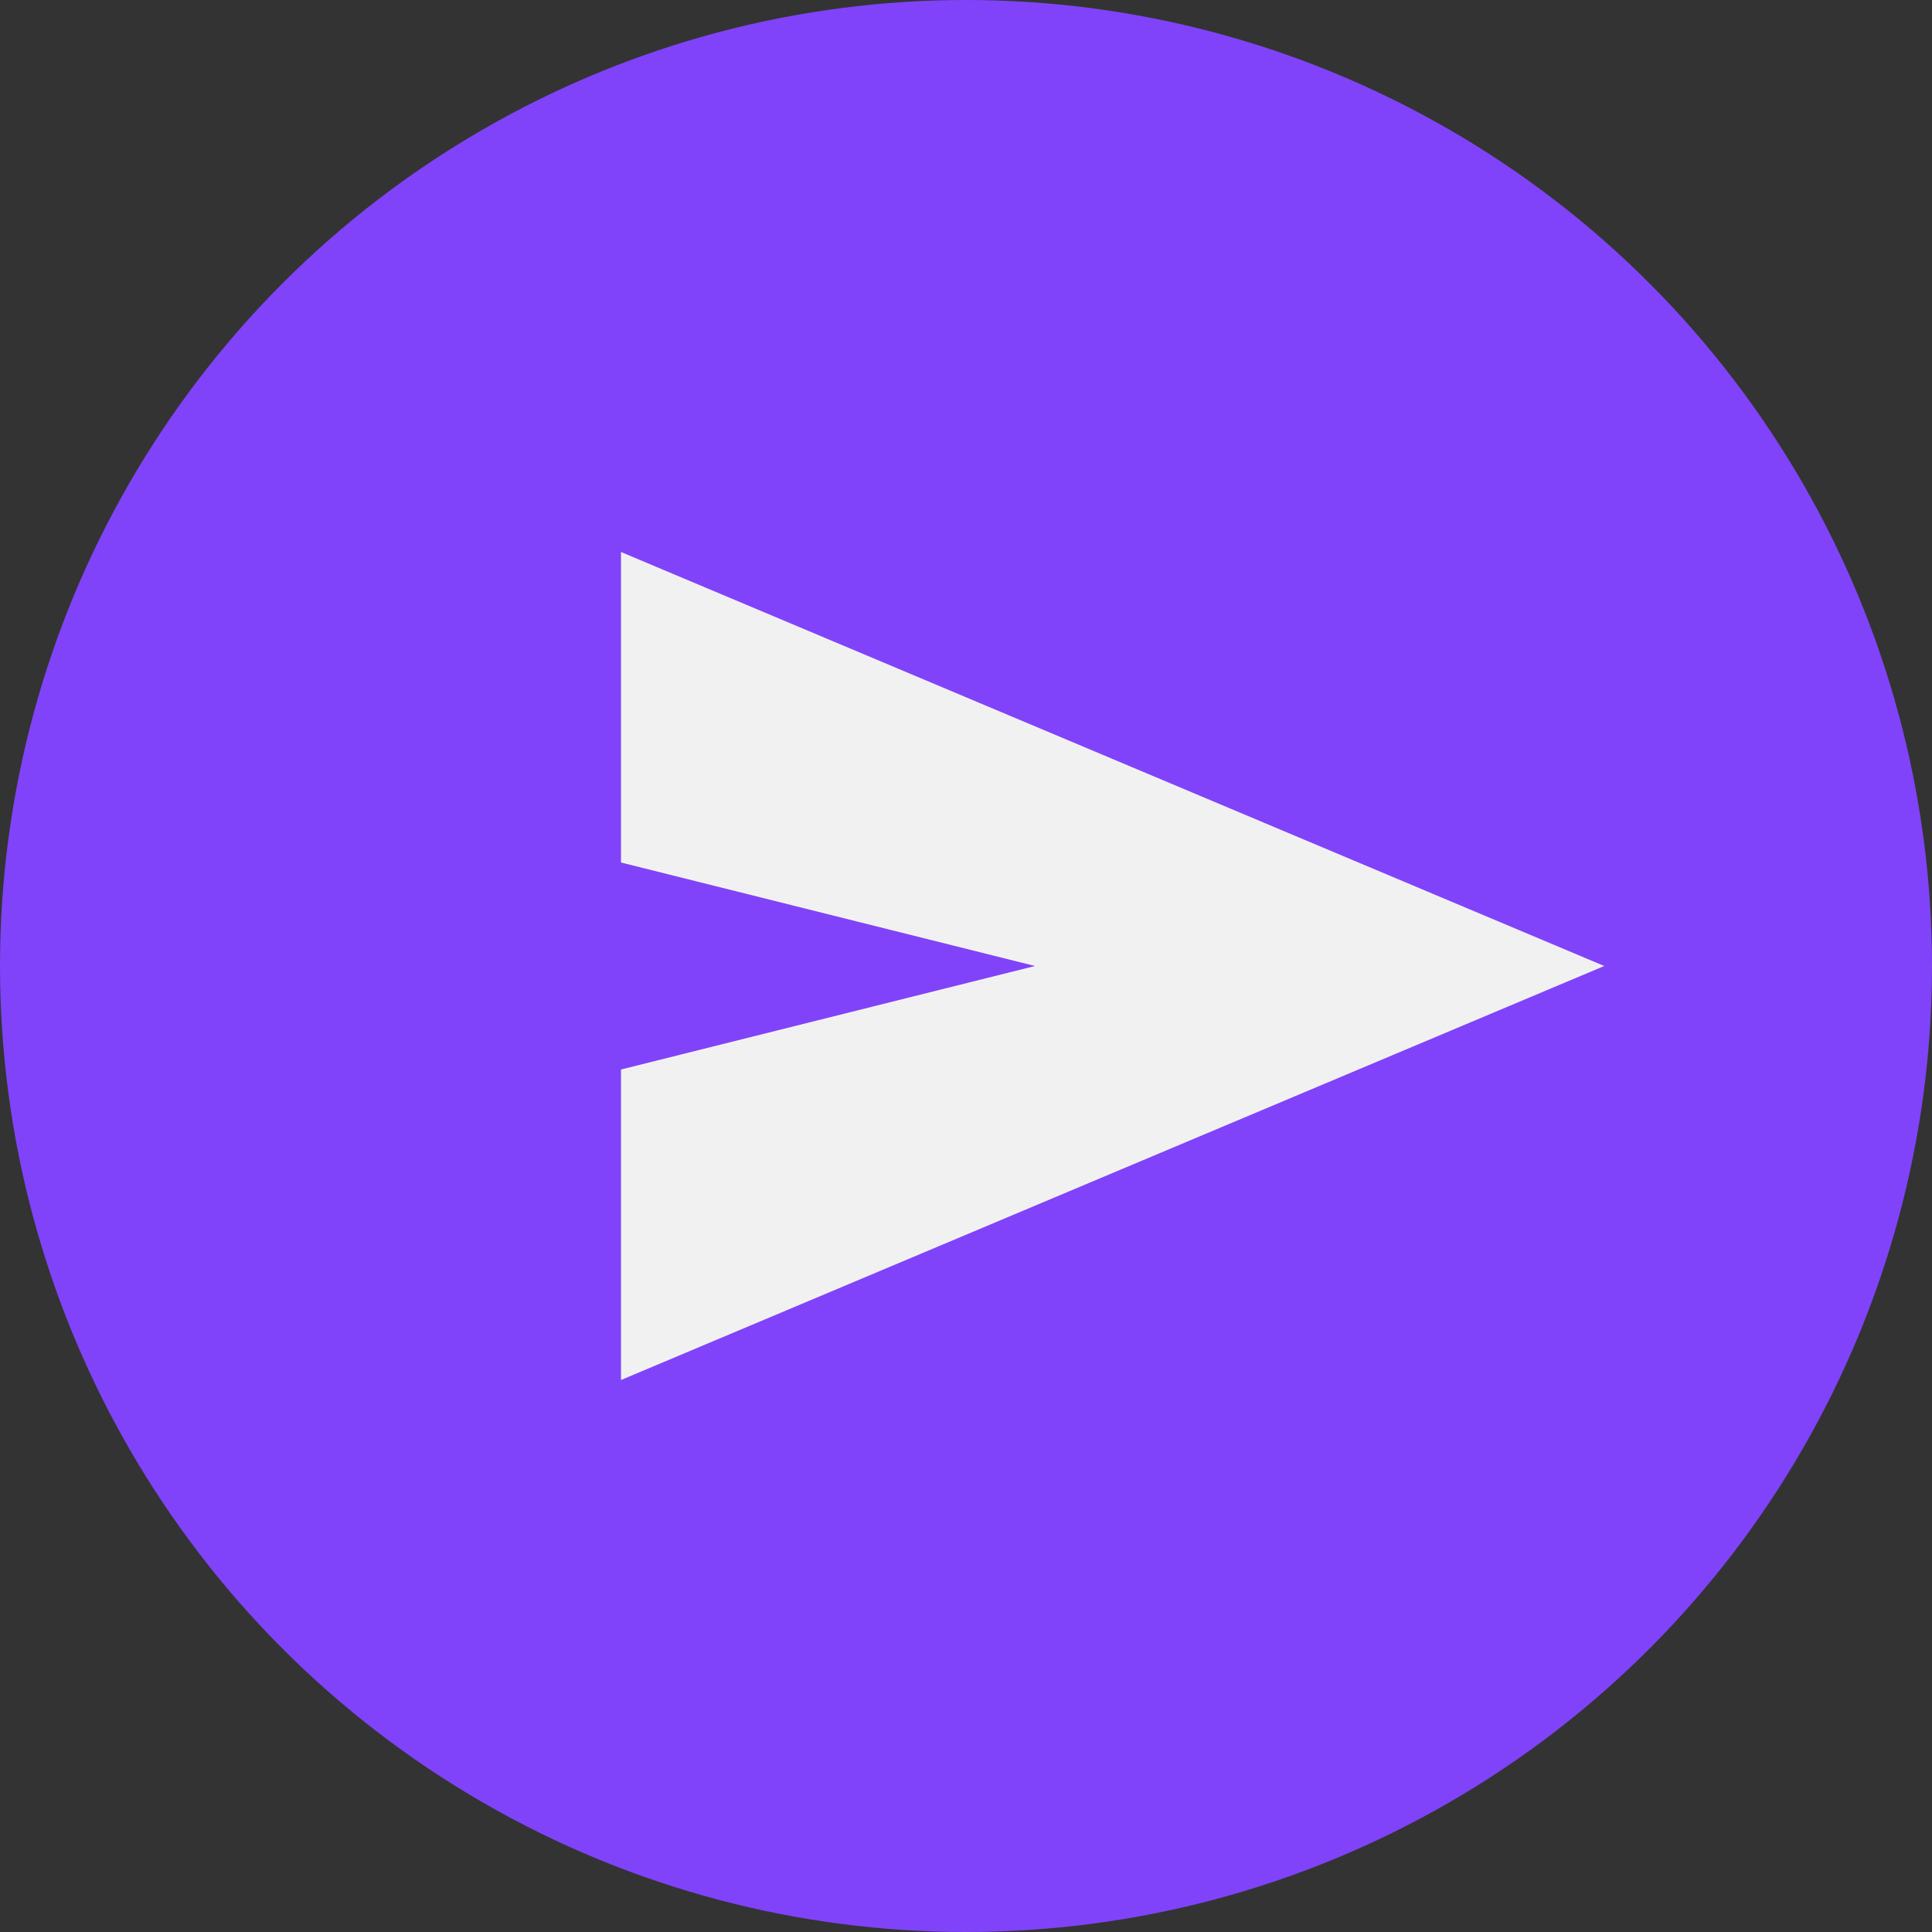 <svg width="28" height="28" viewBox="0 0 28 28" fill="none" xmlns="http://www.w3.org/2000/svg">
<rect x="0" y="0" width="28" height="28" fill="#333333" stroke="none"/>
<g id="Group 162965">
<circle id="Ellipse 2321" cx="14" cy="14" r="14" fill="#8043F9"/>
<path id="Vector" d="M9 20V15.5L15 14L9 12.5V8L23.25 14L9 20Z" fill="#F2F1F2"/>
</g>
</svg>
